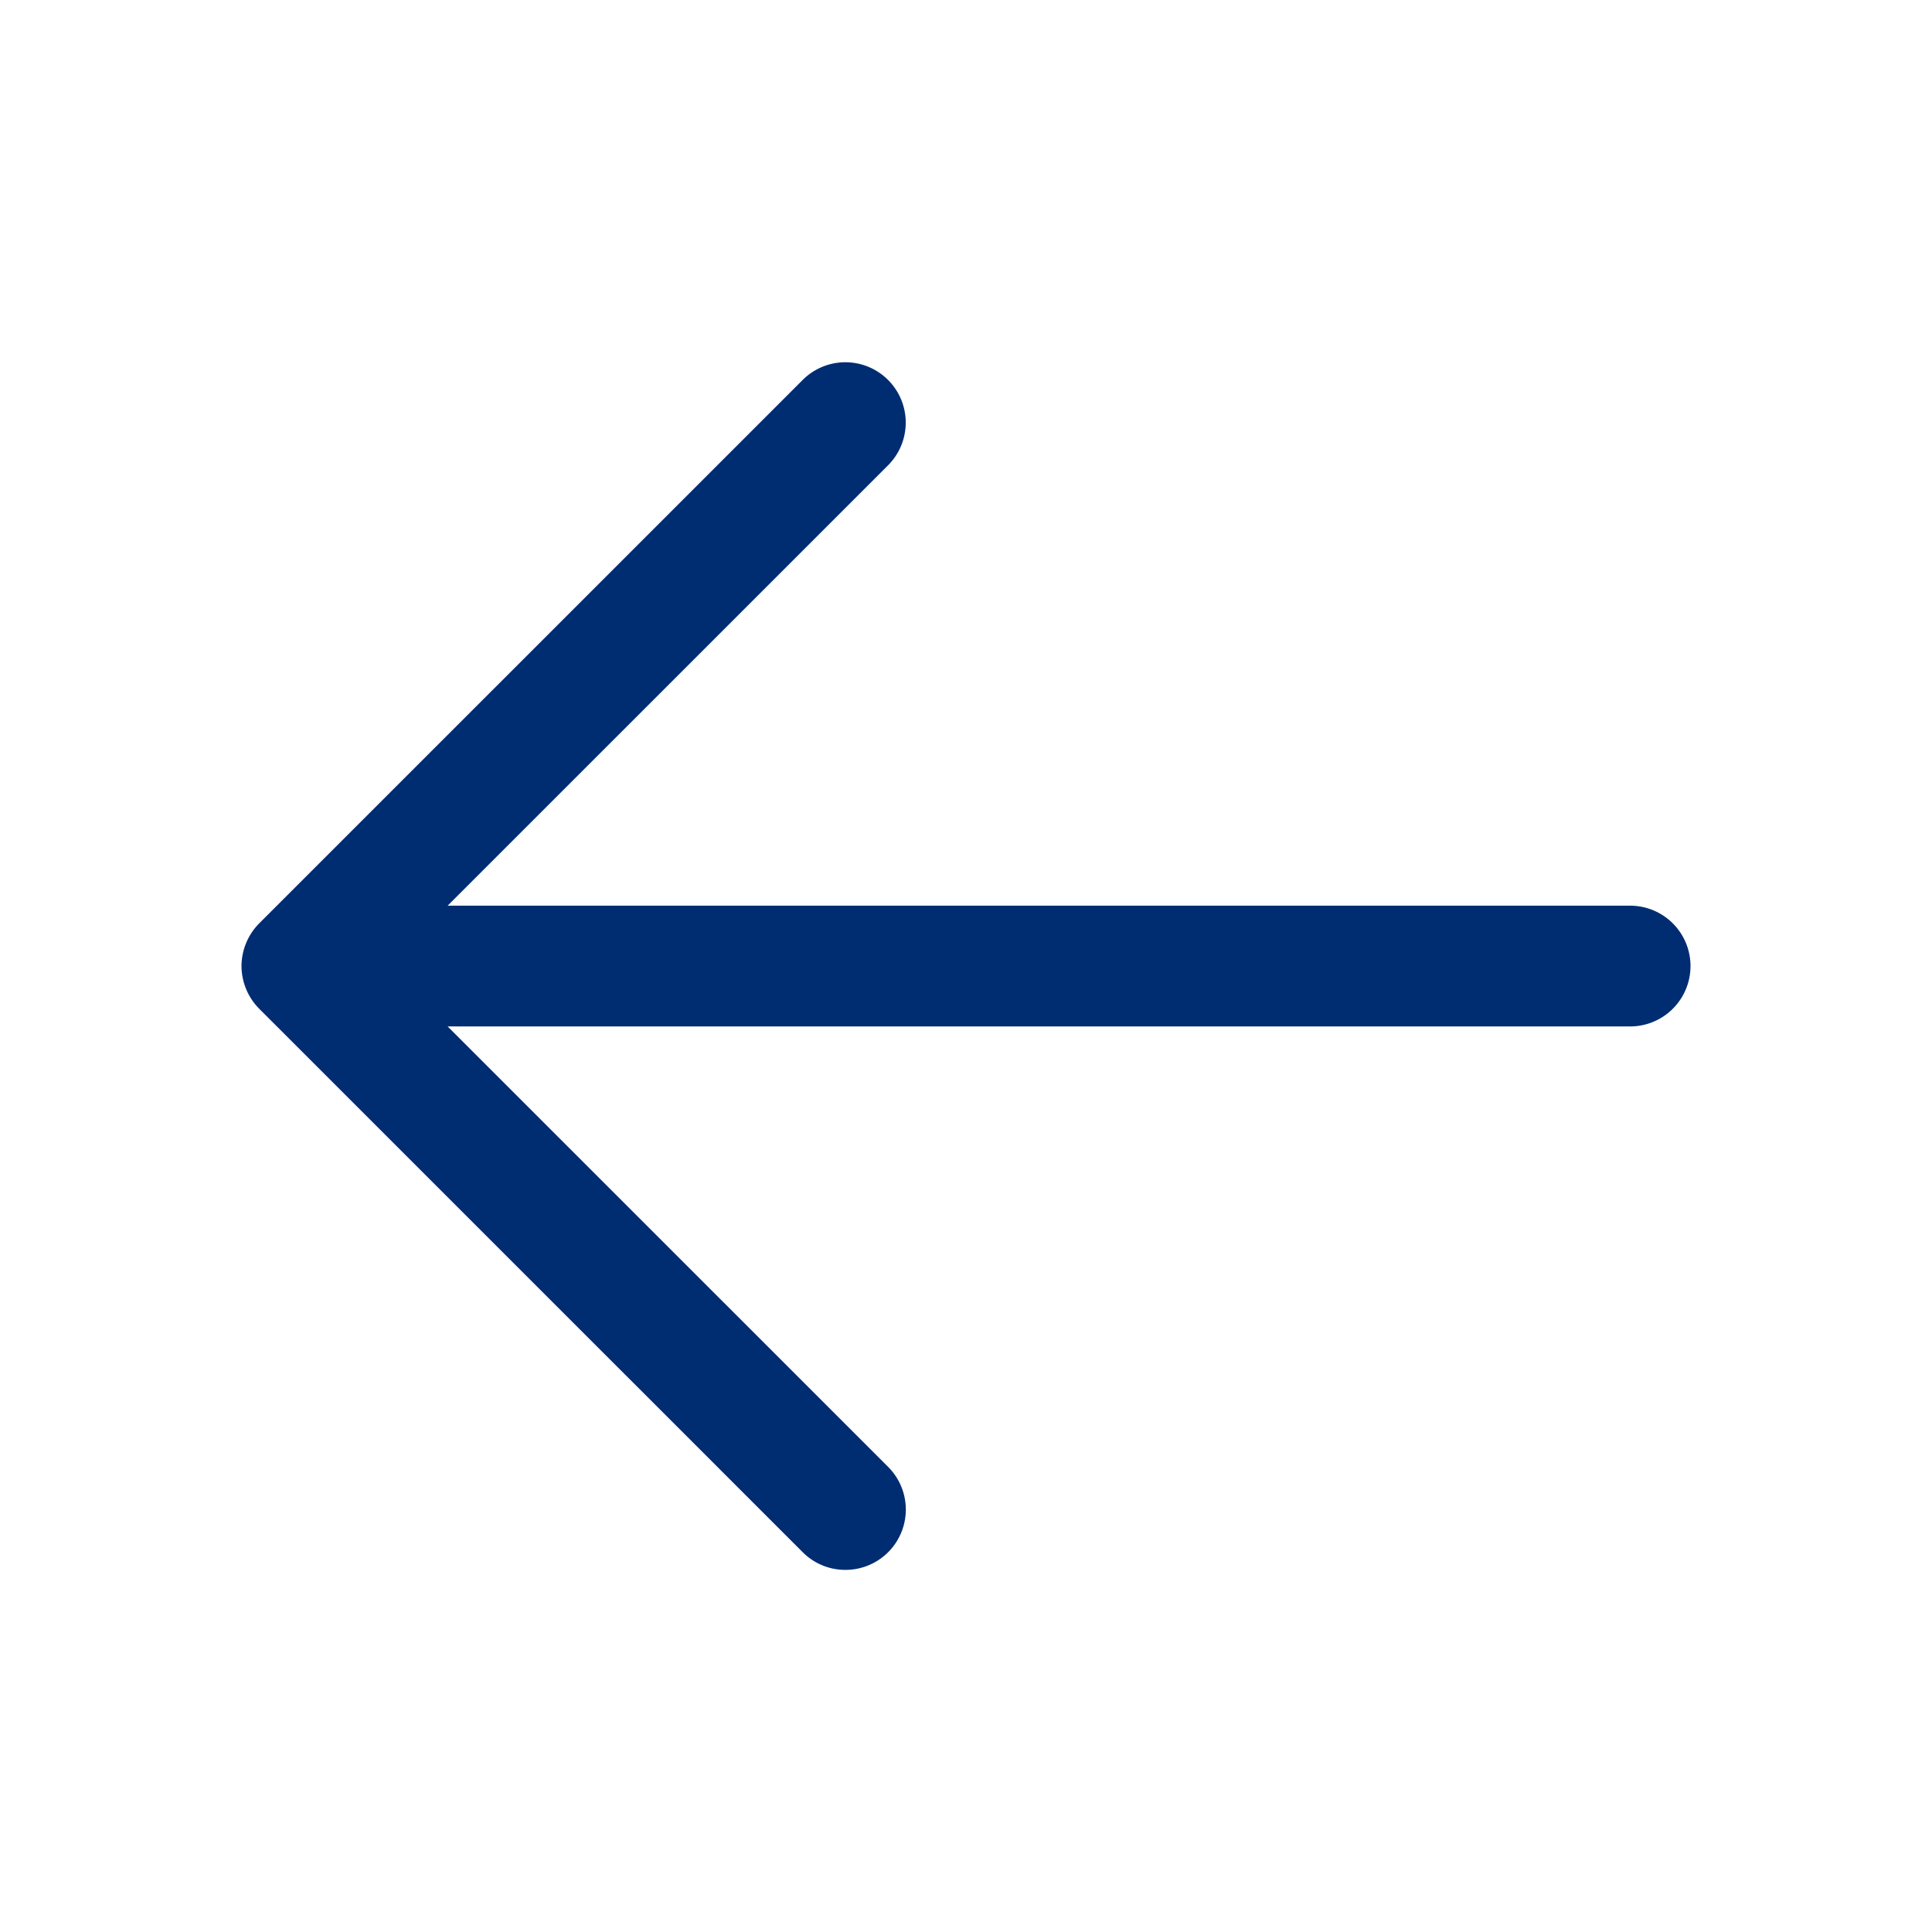 ﻿<svg xmlns="http://www.w3.org/2000/svg" viewBox="0 0 32 32" fill="#002D72" stroke-width="0"><path d="M27 15.001H7.414l7.295-7.294a.999.999 0 1 0-1.414-1.414l-9.001 9a1.012 1.012 0 0 0-.294.708 1.012 1.012 0 0 0 .294.708l9.001 9a.993.993 0 0 0 .707.293.999.999 0 0 0 .707-1.707l-7.295-7.294H27a1 1 0 1 0 0-2"/></svg>